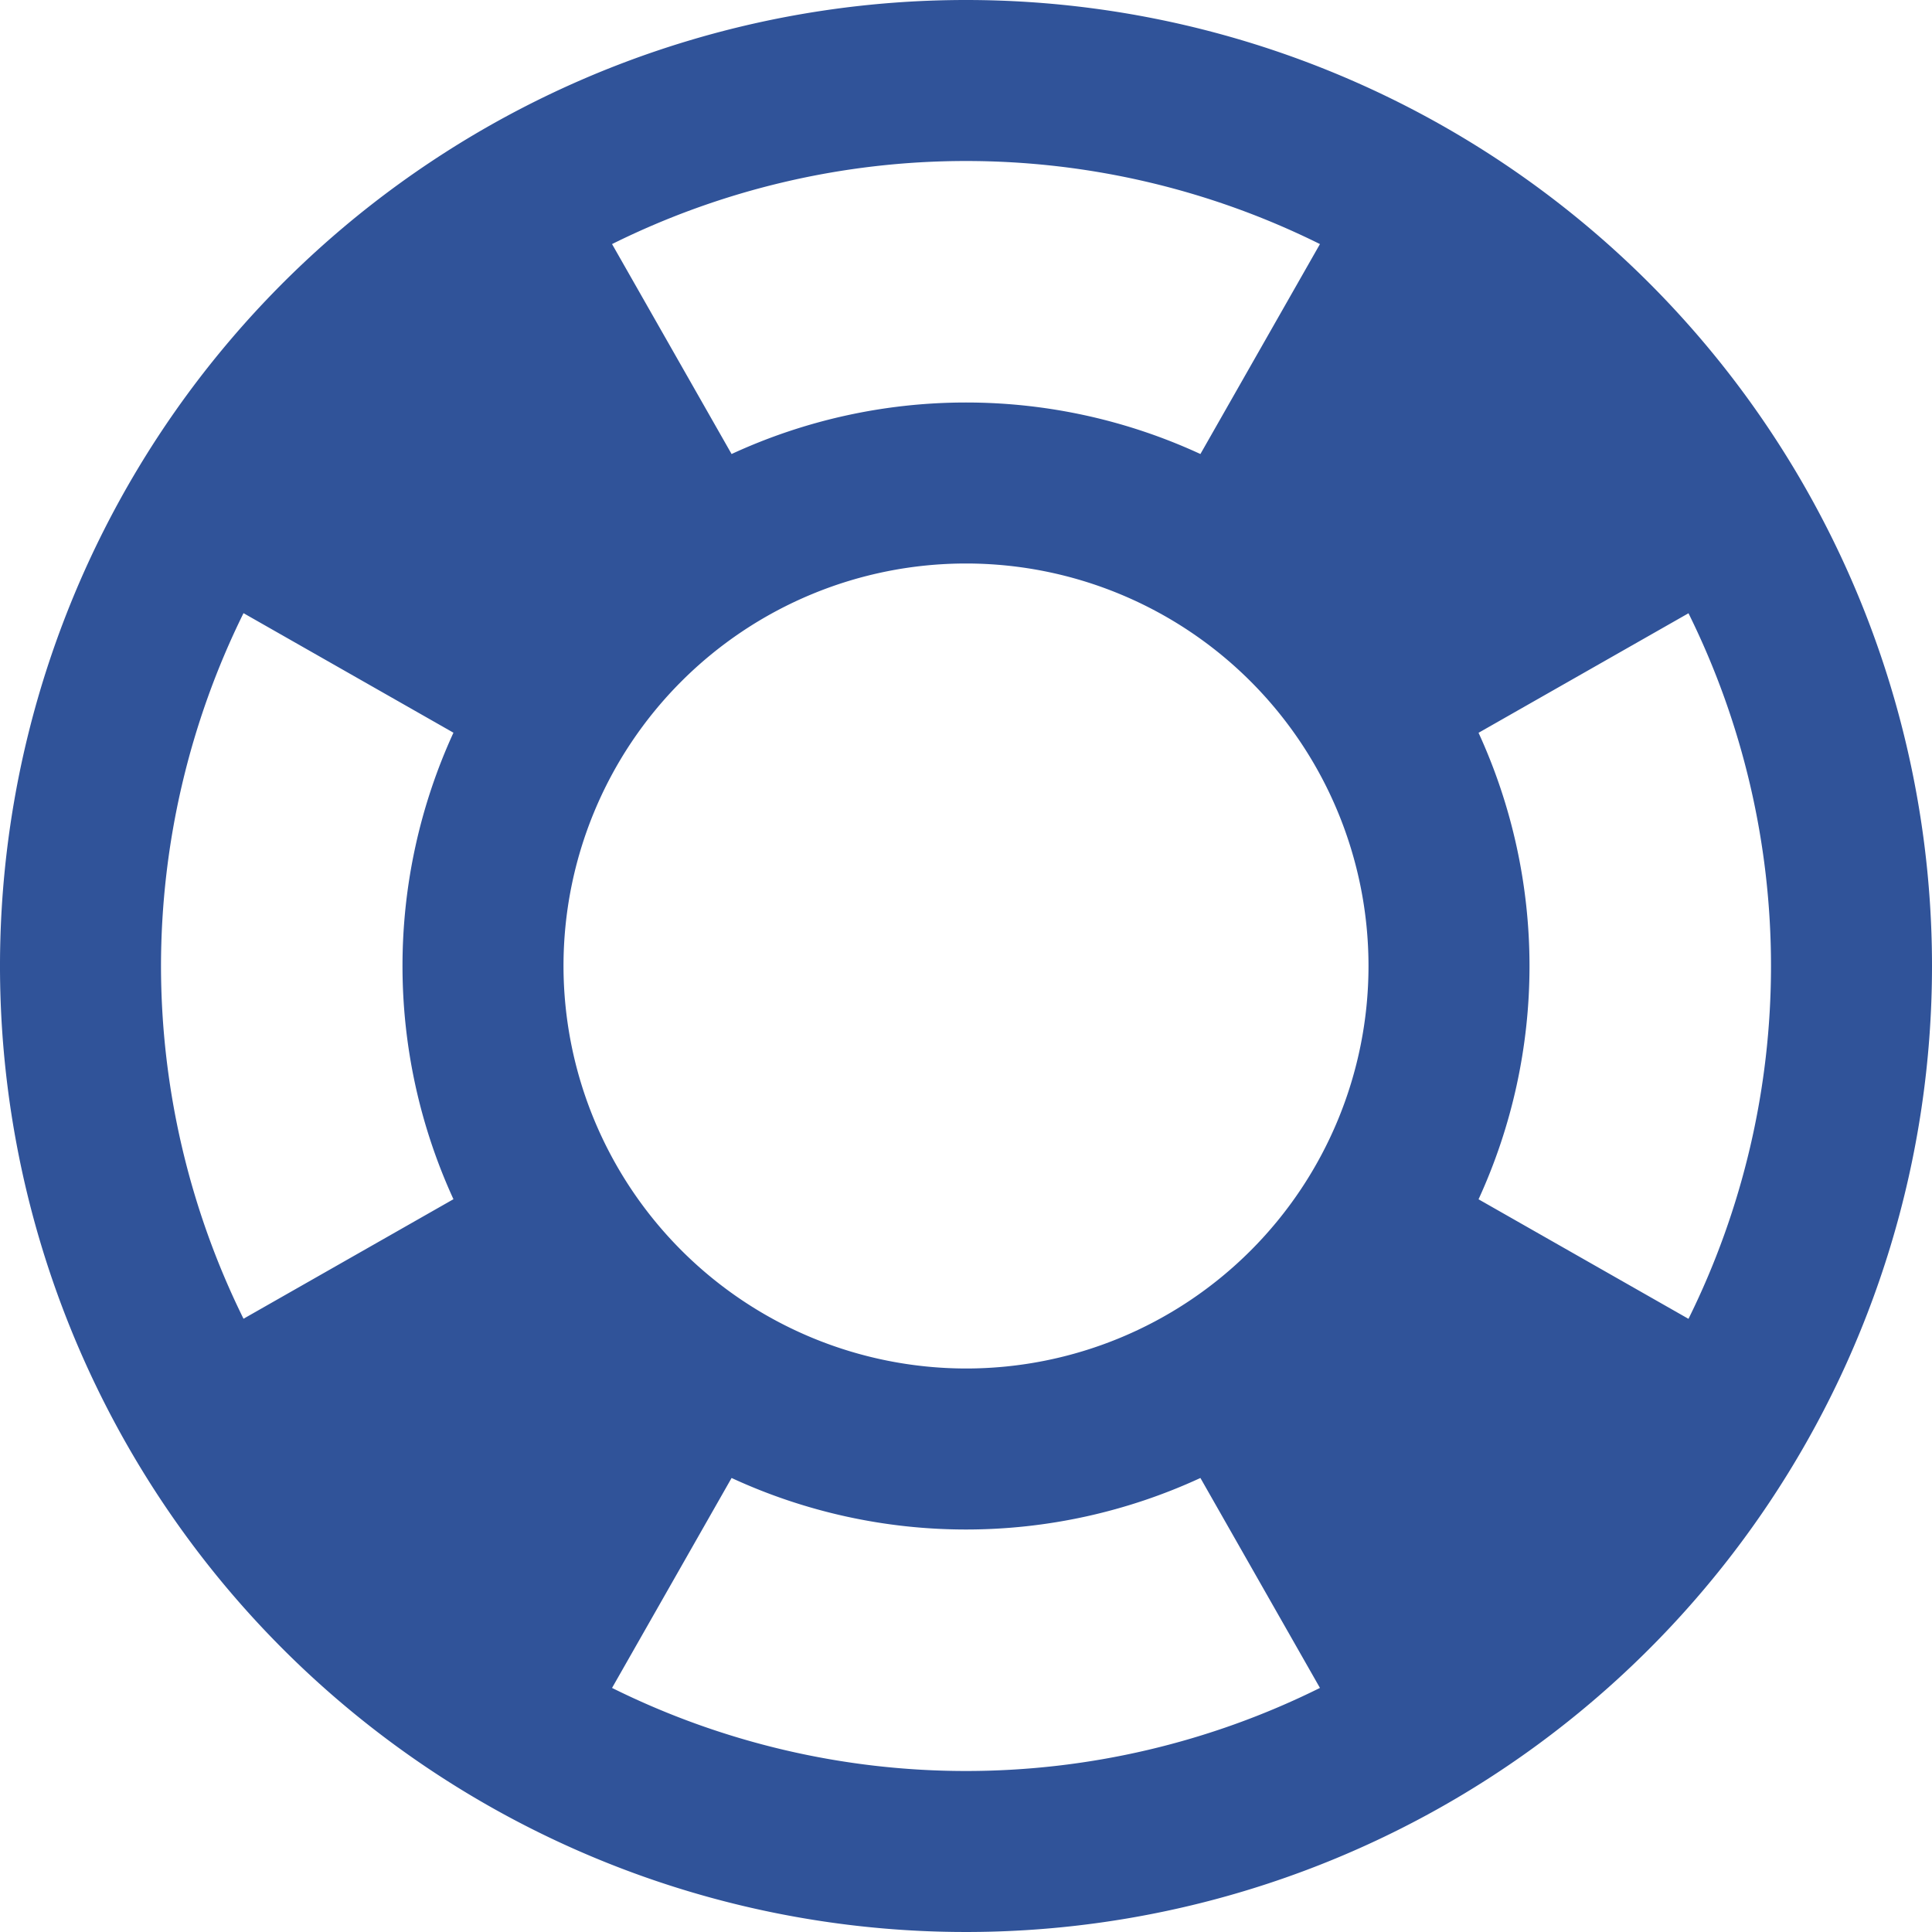 <svg xmlns="http://www.w3.org/2000/svg" width="150" height="150" viewBox="0 0 150 150">
  <g id="support" transform="translate(-921.322 -1279.198)">
    <path id="support-2" data-name="support" d="M75,0a75,75,0,1,0,75,75A75,75,0,0,0,75,0Zm56.094,102.394-16.3-9.281a43.425,43.425,0,0,0,0-36.219l16.3-9.281a61.759,61.759,0,0,1,0,54.781ZM12.5,75a62.043,62.043,0,0,1,6.406-27.394l16.3,9.281a43.425,43.425,0,0,0,0,36.219l-16.3,9.281A62,62,0,0,1,12.5,75Zm31.25,0A31.25,31.25,0,1,1,75,106.25,31.285,31.285,0,0,1,43.75,75Zm58.731-56.05L93.2,35.25a43.405,43.405,0,0,0-36.4,0l-9.281-16.3a61.769,61.769,0,0,1,54.962,0ZM47.519,131.05l9.281-16.3a43.4,43.4,0,0,0,36.4,0l9.281,16.3a61.769,61.769,0,0,1-54.962,0Z" transform="translate(921.322 1279.198)" fill="#305399"/>
  </g>
</svg>
